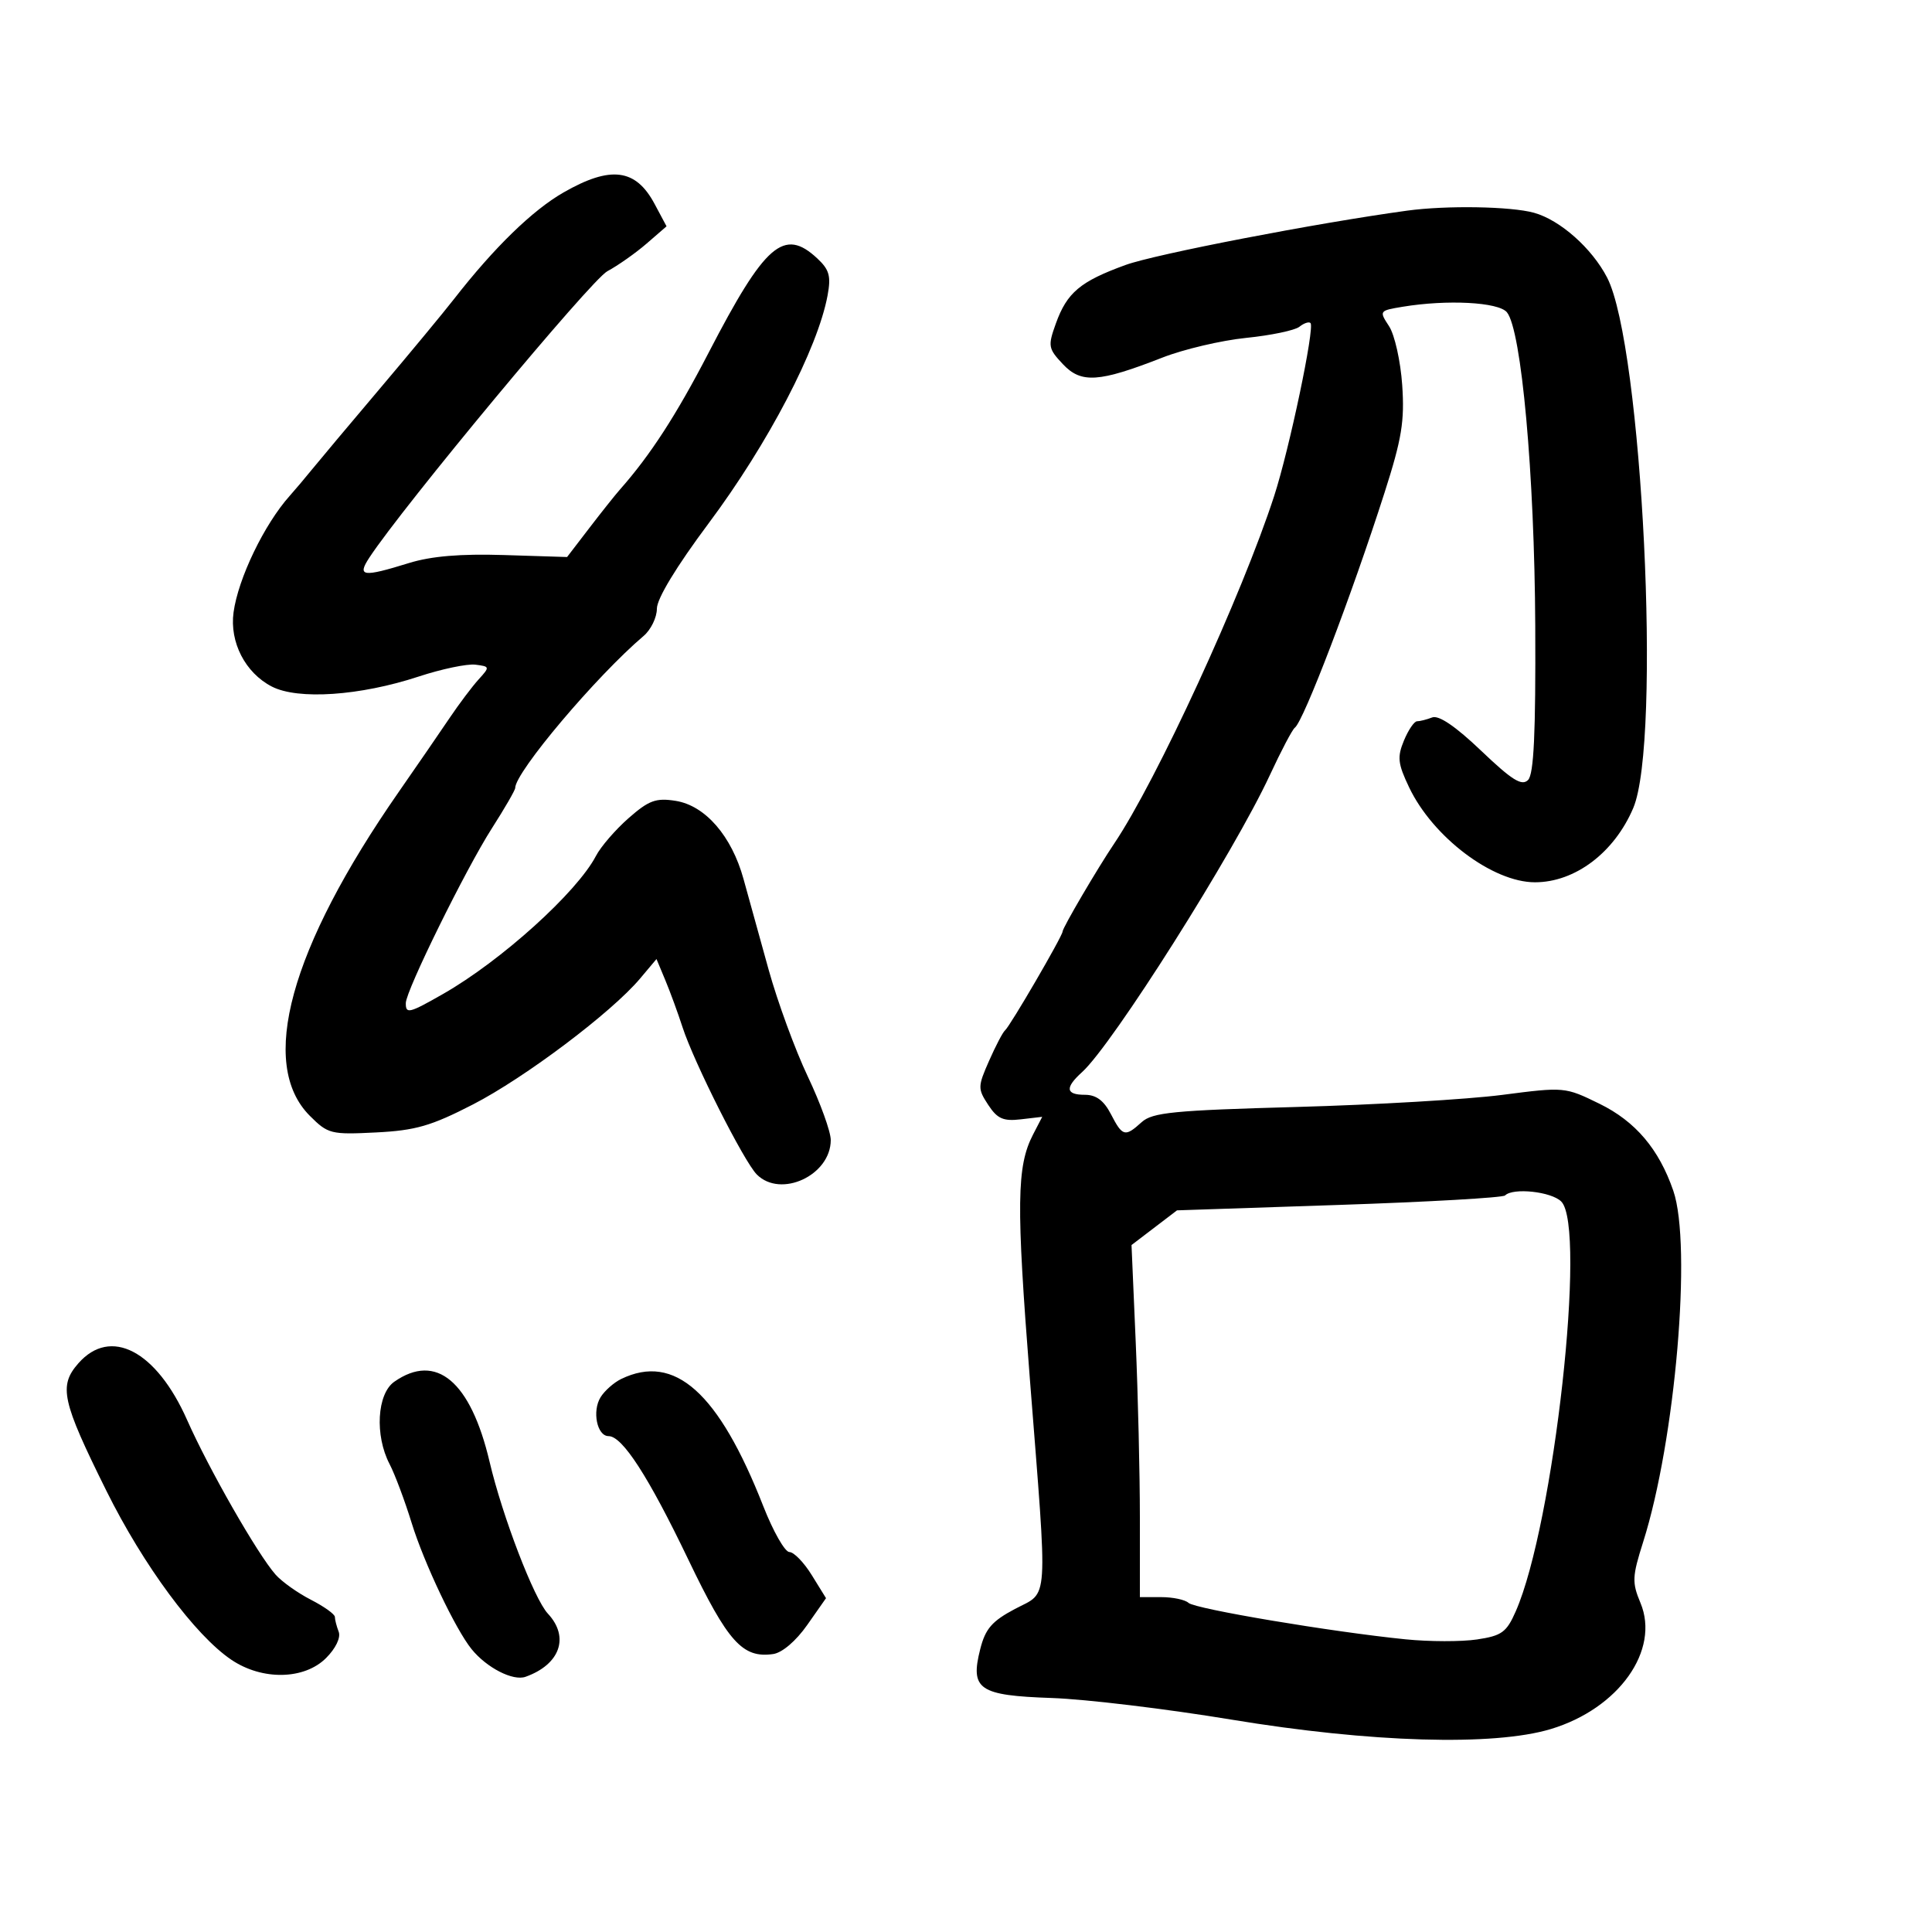 <svg xmlns="http://www.w3.org/2000/svg" width="300" height="300" viewBox="0 0 300 300" version="1.1">
	<path d="M 87.500 29.887 C 82.666 32.661, 76.734 38.434, 70.500 46.434 C 68.850 48.551, 63.650 54.832, 58.944 60.392 C 54.239 65.951, 49.514 71.580, 48.444 72.900 C 47.375 74.220, 45.825 76.055, 45 76.977 C 41.038 81.405, 36.980 89.820, 36.266 95.087 C 35.637 99.729, 38.083 104.474, 42.202 106.604 C 46.262 108.704, 55.901 108.050, 65 105.057 C 68.575 103.881, 72.544 103.050, 73.819 103.210 C 76.077 103.492, 76.090 103.553, 74.319 105.500 C 73.319 106.600, 71.287 109.300, 69.805 111.500 C 68.323 113.700, 64.768 118.869, 61.905 122.986 C 45.001 147.300, 40.082 165.236, 48.116 173.270 C 50.930 176.084, 51.388 176.199, 58.384 175.846 C 64.543 175.535, 66.937 174.843, 73.445 171.496 C 81.501 167.351, 94.959 157.215, 99.379 151.962 L 101.939 148.919 103.312 152.209 C 104.067 154.019, 105.268 157.300, 105.981 159.500 C 107.758 164.978, 115.529 180.386, 117.520 182.377 C 121.251 186.108, 129 182.493, 129 177.021 C 129 175.729, 127.398 171.296, 125.440 167.171 C 123.482 163.046, 120.744 155.582, 119.356 150.585 C 117.968 145.588, 116.213 139.250, 115.456 136.500 C 113.612 129.804, 109.507 125.079, 104.905 124.354 C 101.847 123.873, 100.756 124.275, 97.604 127.043 C 95.566 128.833, 93.289 131.468, 92.545 132.898 C 89.612 138.541, 77.829 149.185, 68.822 154.328 C 63.509 157.362, 62.994 157.488, 63.014 155.750 C 63.037 153.811, 72.312 134.980, 76.367 128.641 C 78.365 125.517, 80 122.690, 80 122.358 C 80 119.900, 92.601 104.980, 99.939 98.750 C 101.072 97.787, 102 95.881, 102 94.514 C 102 92.965, 105.029 87.969, 110.035 81.264 C 119.280 68.878, 126.978 54.128, 128.506 45.871 C 129.061 42.870, 128.783 41.876, 126.900 40.121 C 121.730 35.305, 118.796 37.853, 110.033 54.769 C 105.017 64.452, 100.977 70.687, 96.278 76 C 95.548 76.825, 93.400 79.524, 91.504 81.997 L 88.056 86.494 78.278 86.187 C 71.504 85.975, 66.964 86.357, 63.500 87.430 C 56.306 89.658, 55.419 89.536, 57.351 86.587 C 62.538 78.671, 91.783 43.476, 94.298 42.123 C 95.958 41.231, 98.707 39.294, 100.408 37.820 L 103.500 35.141 101.640 31.658 C 98.713 26.179, 94.815 25.691, 87.500 29.887 M 218.500 32.709 C 204.474 34.625, 179.414 39.460, 174.772 41.146 C 167.741 43.701, 165.683 45.429, 163.955 50.230 C 162.694 53.734, 162.760 54.116, 165.044 56.546 C 167.883 59.569, 170.631 59.387, 180.500 55.525 C 183.800 54.234, 189.650 52.858, 193.500 52.467 C 197.350 52.077, 201.073 51.298, 201.774 50.736 C 202.475 50.174, 203.249 49.916, 203.494 50.161 C 204.183 50.850, 200.219 69.722, 197.857 77 C 192.866 92.376, 179.581 121.242, 173.004 131 C 170.416 134.839, 165 144.070, 165 144.642 C 165 145.335, 156.826 159.374, 156.058 160 C 155.721 160.275, 154.608 162.398, 153.586 164.717 C 151.818 168.725, 151.811 169.063, 153.451 171.566 C 154.861 173.718, 155.783 174.127, 158.505 173.810 L 161.834 173.421 160.400 176.193 C 157.865 181.095, 157.790 186.980, 159.915 214.104 C 162.719 249.880, 162.904 247.024, 157.600 249.838 C 154.036 251.728, 153.012 252.910, 152.215 256.052 C 150.617 262.346, 151.972 263.275, 163.320 263.665 C 168.601 263.846, 181.152 265.356, 191.211 267.020 C 212.846 270.599, 231.928 271.164, 240.810 268.487 C 251.363 265.307, 257.801 256.245, 254.729 248.893 C 253.402 245.719, 253.442 244.813, 255.147 239.441 C 260.147 223.681, 262.749 193.379, 259.830 184.899 C 257.601 178.424, 253.950 174.123, 248.366 171.390 C 243.010 168.770, 242.926 168.763, 233.240 170.017 C 227.883 170.711, 213.534 171.553, 201.353 171.889 C 182.213 172.417, 178.945 172.738, 177.275 174.250 C 174.688 176.593, 174.306 176.493, 172.500 173 C 171.410 170.893, 170.212 170, 168.474 170 C 165.472 170, 165.332 168.914, 168.022 166.480 C 172.761 162.191, 191.608 132.383, 197.184 120.357 C 198.933 116.586, 200.676 113.275, 201.057 113 C 202.412 112.021, 209.873 92.479, 214.991 76.500 C 217.672 68.131, 218.119 65.405, 217.733 59.782 C 217.479 56.087, 216.561 51.979, 215.692 50.653 C 214.135 48.276, 214.164 48.235, 217.807 47.633 C 224.720 46.490, 232.680 46.910, 233.989 48.486 C 236.253 51.214, 238.281 73.650, 238.393 97.194 C 238.472 113.894, 238.176 120.213, 237.274 121.120 C 236.305 122.094, 234.784 121.145, 229.997 116.579 C 226.026 112.791, 223.411 111.012, 222.391 111.403 C 221.536 111.732, 220.478 112, 220.040 112 C 219.601 112, 218.686 113.344, 218.005 114.987 C 216.941 117.557, 217.051 118.570, 218.796 122.237 C 222.480 129.984, 231.772 137, 238.346 137 C 244.569 137, 250.652 132.410, 253.604 125.486 C 258.028 115.111, 255.006 53.647, 249.553 43.103 C 247.200 38.551, 242.253 34.164, 238.209 33.041 C 234.613 32.042, 224.616 31.874, 218.500 32.709 M 233.704 185.629 C 233.359 185.975, 221.755 186.637, 207.920 187.100 L 182.764 187.943 179.233 190.636 L 175.702 193.329 176.351 208.324 C 176.708 216.570, 177 228.871, 177 235.659 L 177 248 180.300 248 C 182.115 248, 184.028 248.401, 184.550 248.892 C 185.551 249.831, 206.794 253.401, 218.239 254.552 C 221.945 254.925, 226.947 254.935, 229.355 254.574 C 233.196 253.998, 233.934 253.462, 235.364 250.209 C 241.282 236.749, 246.410 190.553, 242.429 186.571 C 240.888 185.031, 234.945 184.389, 233.704 185.629 M 12.162 211.702 C 9.087 215.208, 9.599 217.535, 16.509 231.468 C 22.272 243.087, 30.292 253.933, 35.931 257.732 C 40.724 260.962, 47.251 260.840, 50.635 257.456 C 52.136 255.955, 52.938 254.281, 52.590 253.374 C 52.265 252.528, 52 251.494, 52 251.076 C 52 250.657, 50.324 249.457, 48.276 248.407 C 46.227 247.358, 43.757 245.600, 42.787 244.500 C 39.991 241.331, 32.452 228.152, 29.057 220.500 C 24.272 209.712, 17.157 206.007, 12.162 211.702 M 61.223 214.557 C 58.542 216.434, 58.174 222.893, 60.494 227.341 C 61.309 228.904, 62.854 233.025, 63.927 236.499 C 65.847 242.715, 70.727 252.990, 73.225 256.075 C 75.570 258.972, 79.659 261.067, 81.609 260.371 C 86.971 258.458, 88.472 254.206, 85.073 250.564 C 82.933 248.272, 78.017 235.465, 76.023 226.989 C 73.081 214.483, 67.737 209.994, 61.223 214.557 M 96.451 214.131 C 95.324 214.678, 93.890 215.946, 93.265 216.948 C 91.913 219.113, 92.705 223, 94.498 223 C 96.645 223, 100.687 229.258, 106.886 242.181 C 113.036 255.001, 115.303 257.523, 120.059 256.839 C 121.461 256.637, 123.601 254.811, 125.340 252.332 L 128.264 248.163 126.050 244.582 C 124.833 242.612, 123.270 241, 122.576 241 C 121.883 241, 120.061 237.801, 118.527 233.892 C 111.592 216.216, 104.756 210.096, 96.451 214.131" stroke="none" fill="black" fill-rule="evenodd"/>
</svg>